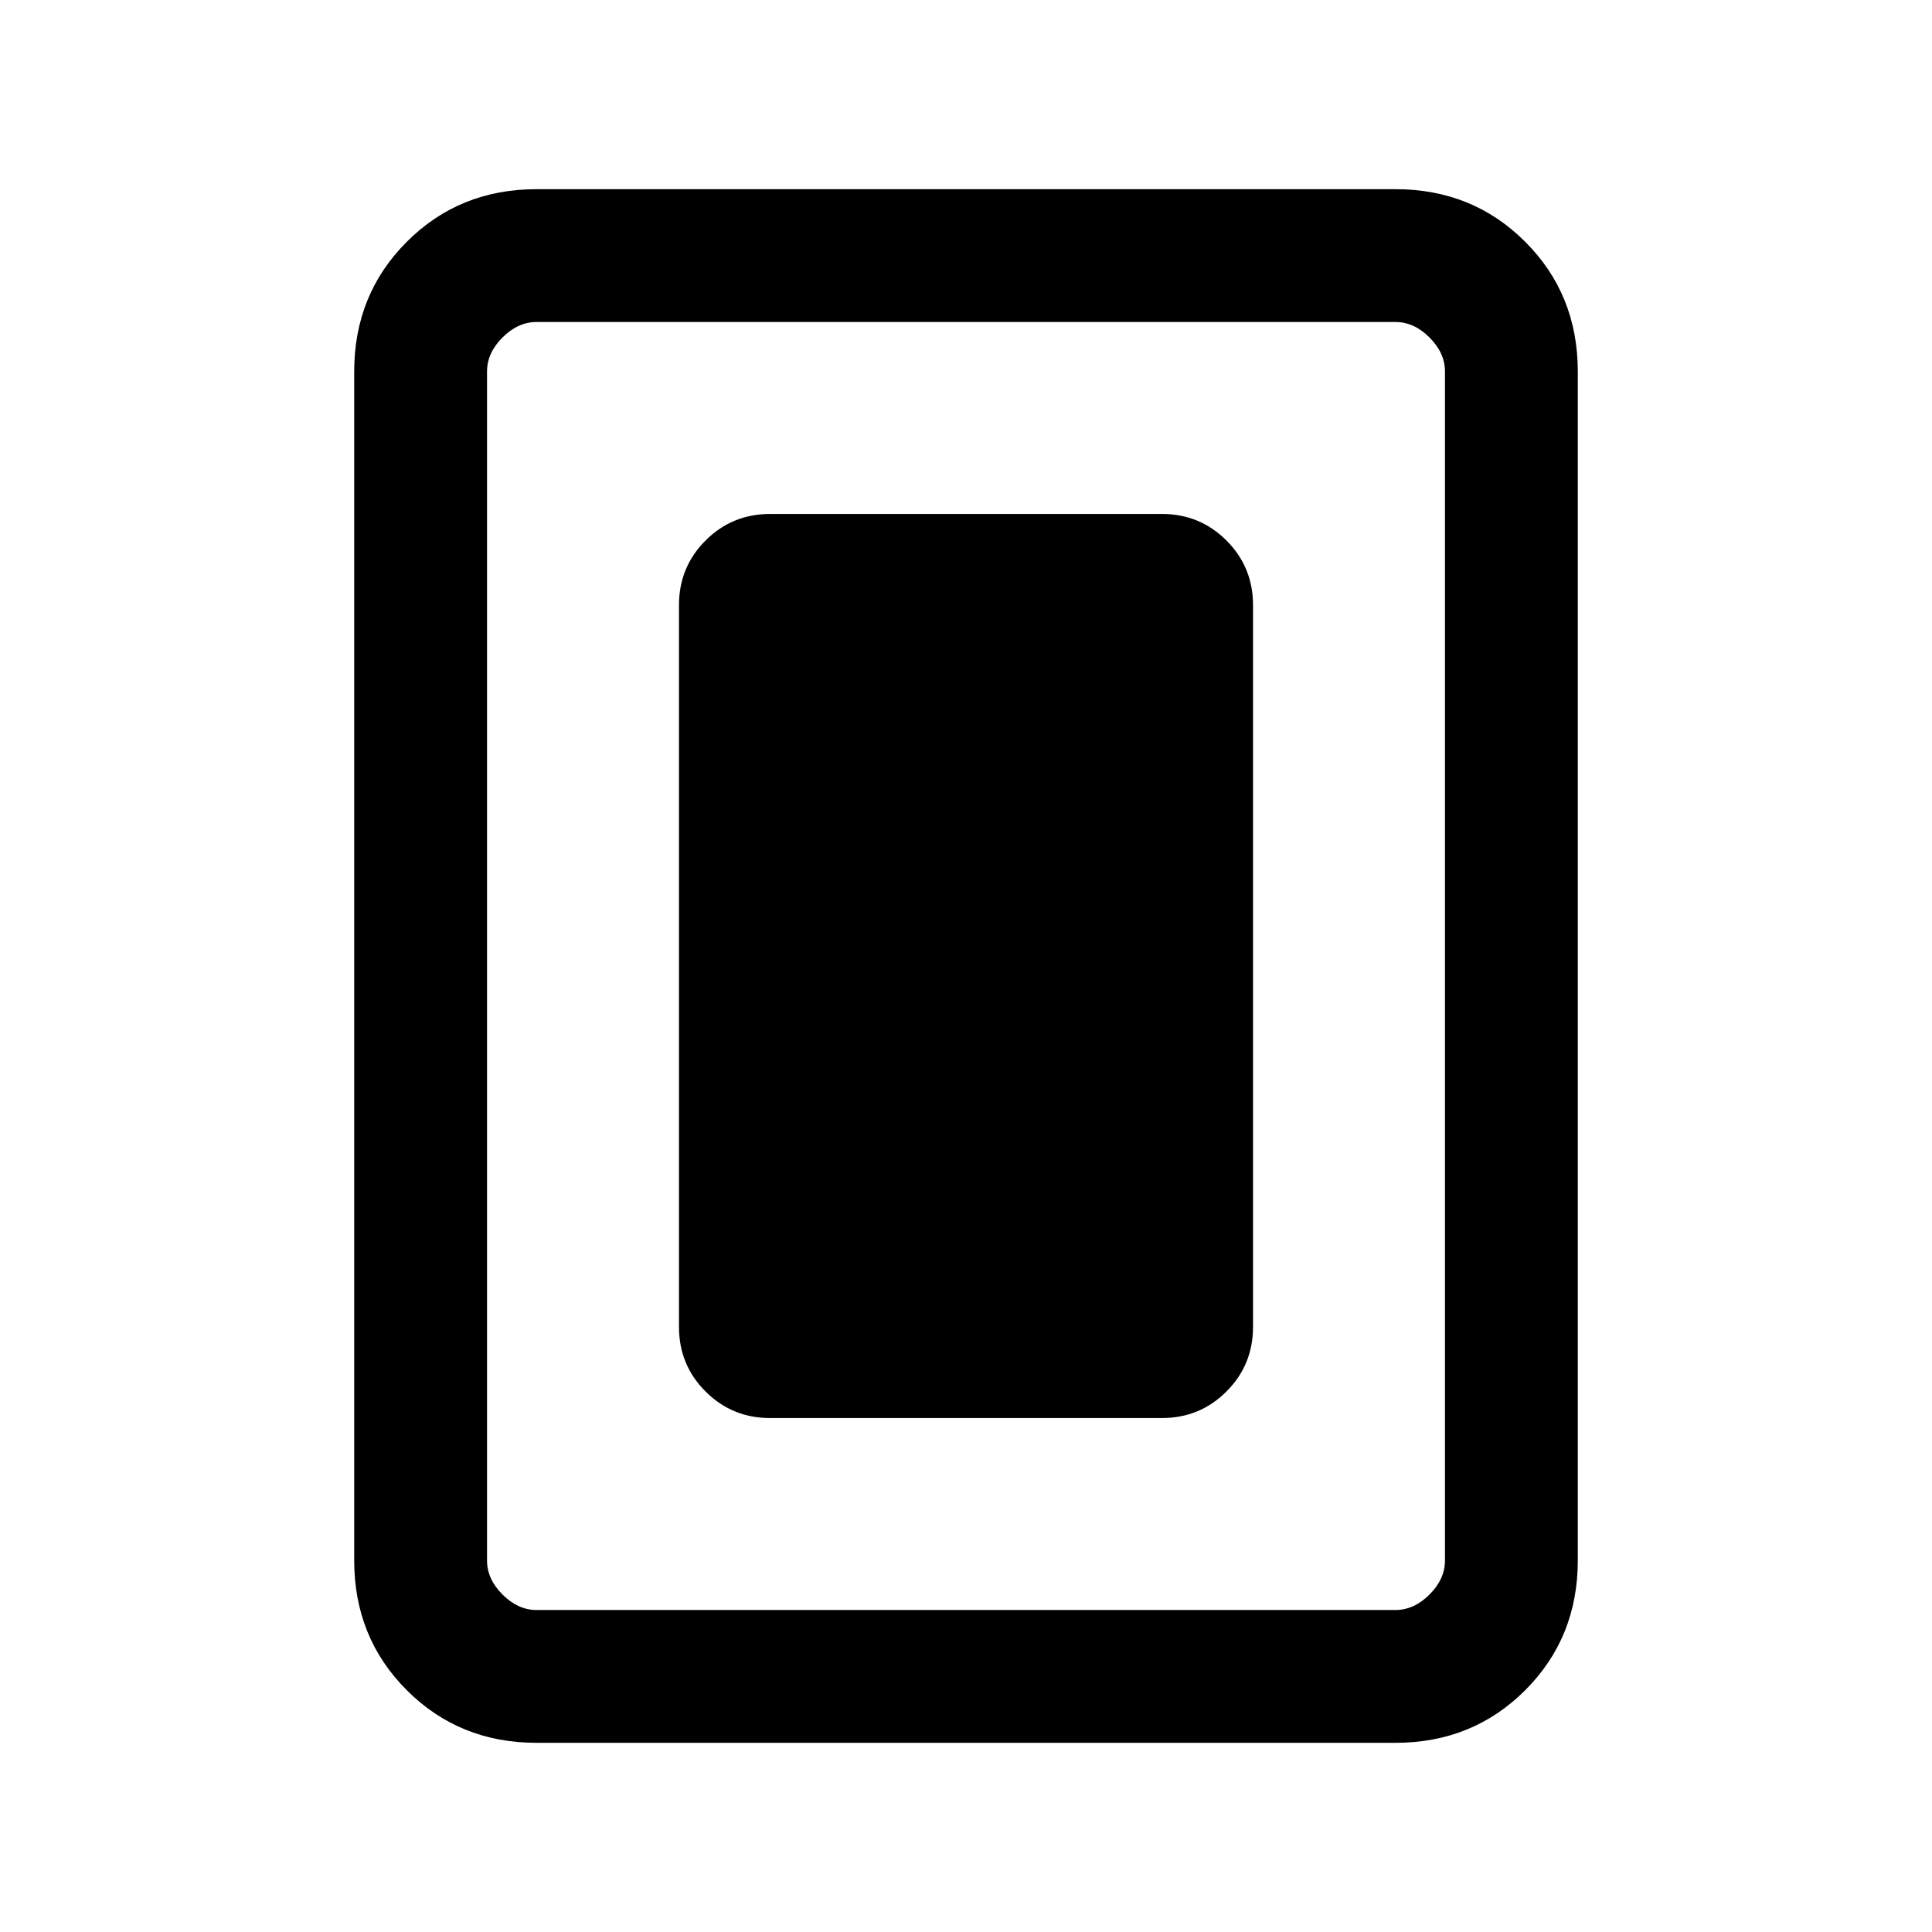 <svg xmlns="http://www.w3.org/2000/svg" height="24" viewBox="0 -960 960 960" width="24"><path d="M382.69-255.38h194.62q18.92 0 32.11-13.2 13.2-13.19 13.2-32.11v-358.62q0-18.92-13.2-32.11-13.19-13.2-32.11-13.2H382.69q-18.92 0-32.11 13.2-13.2 13.19-13.2 32.11v358.62q0 18.92 13.2 32.11 13.19 13.2 32.11 13.2ZM784-184.62q0 38.35-26.14 64.48Q731.73-94 693.38-94H266.62q-38.35 0-64.48-26.14Q176-146.27 176-184.62v-590.76q0-38.35 26.14-64.48Q228.27-866 266.62-866h426.76q38.35 0 64.48 26.14Q784-813.73 784-775.38v590.76Zm-66 0v-590.76q0-9.24-7.69-16.93-7.69-7.69-16.93-7.69H266.62q-9.24 0-16.93 7.69-7.69 7.69-7.69 16.93v590.76q0 9.24 7.69 16.93 7.69 7.69 16.93 7.69h426.76q9.24 0 16.93-7.69 7.69-7.69 7.69-16.93ZM718-800H242h476Z"/></svg>